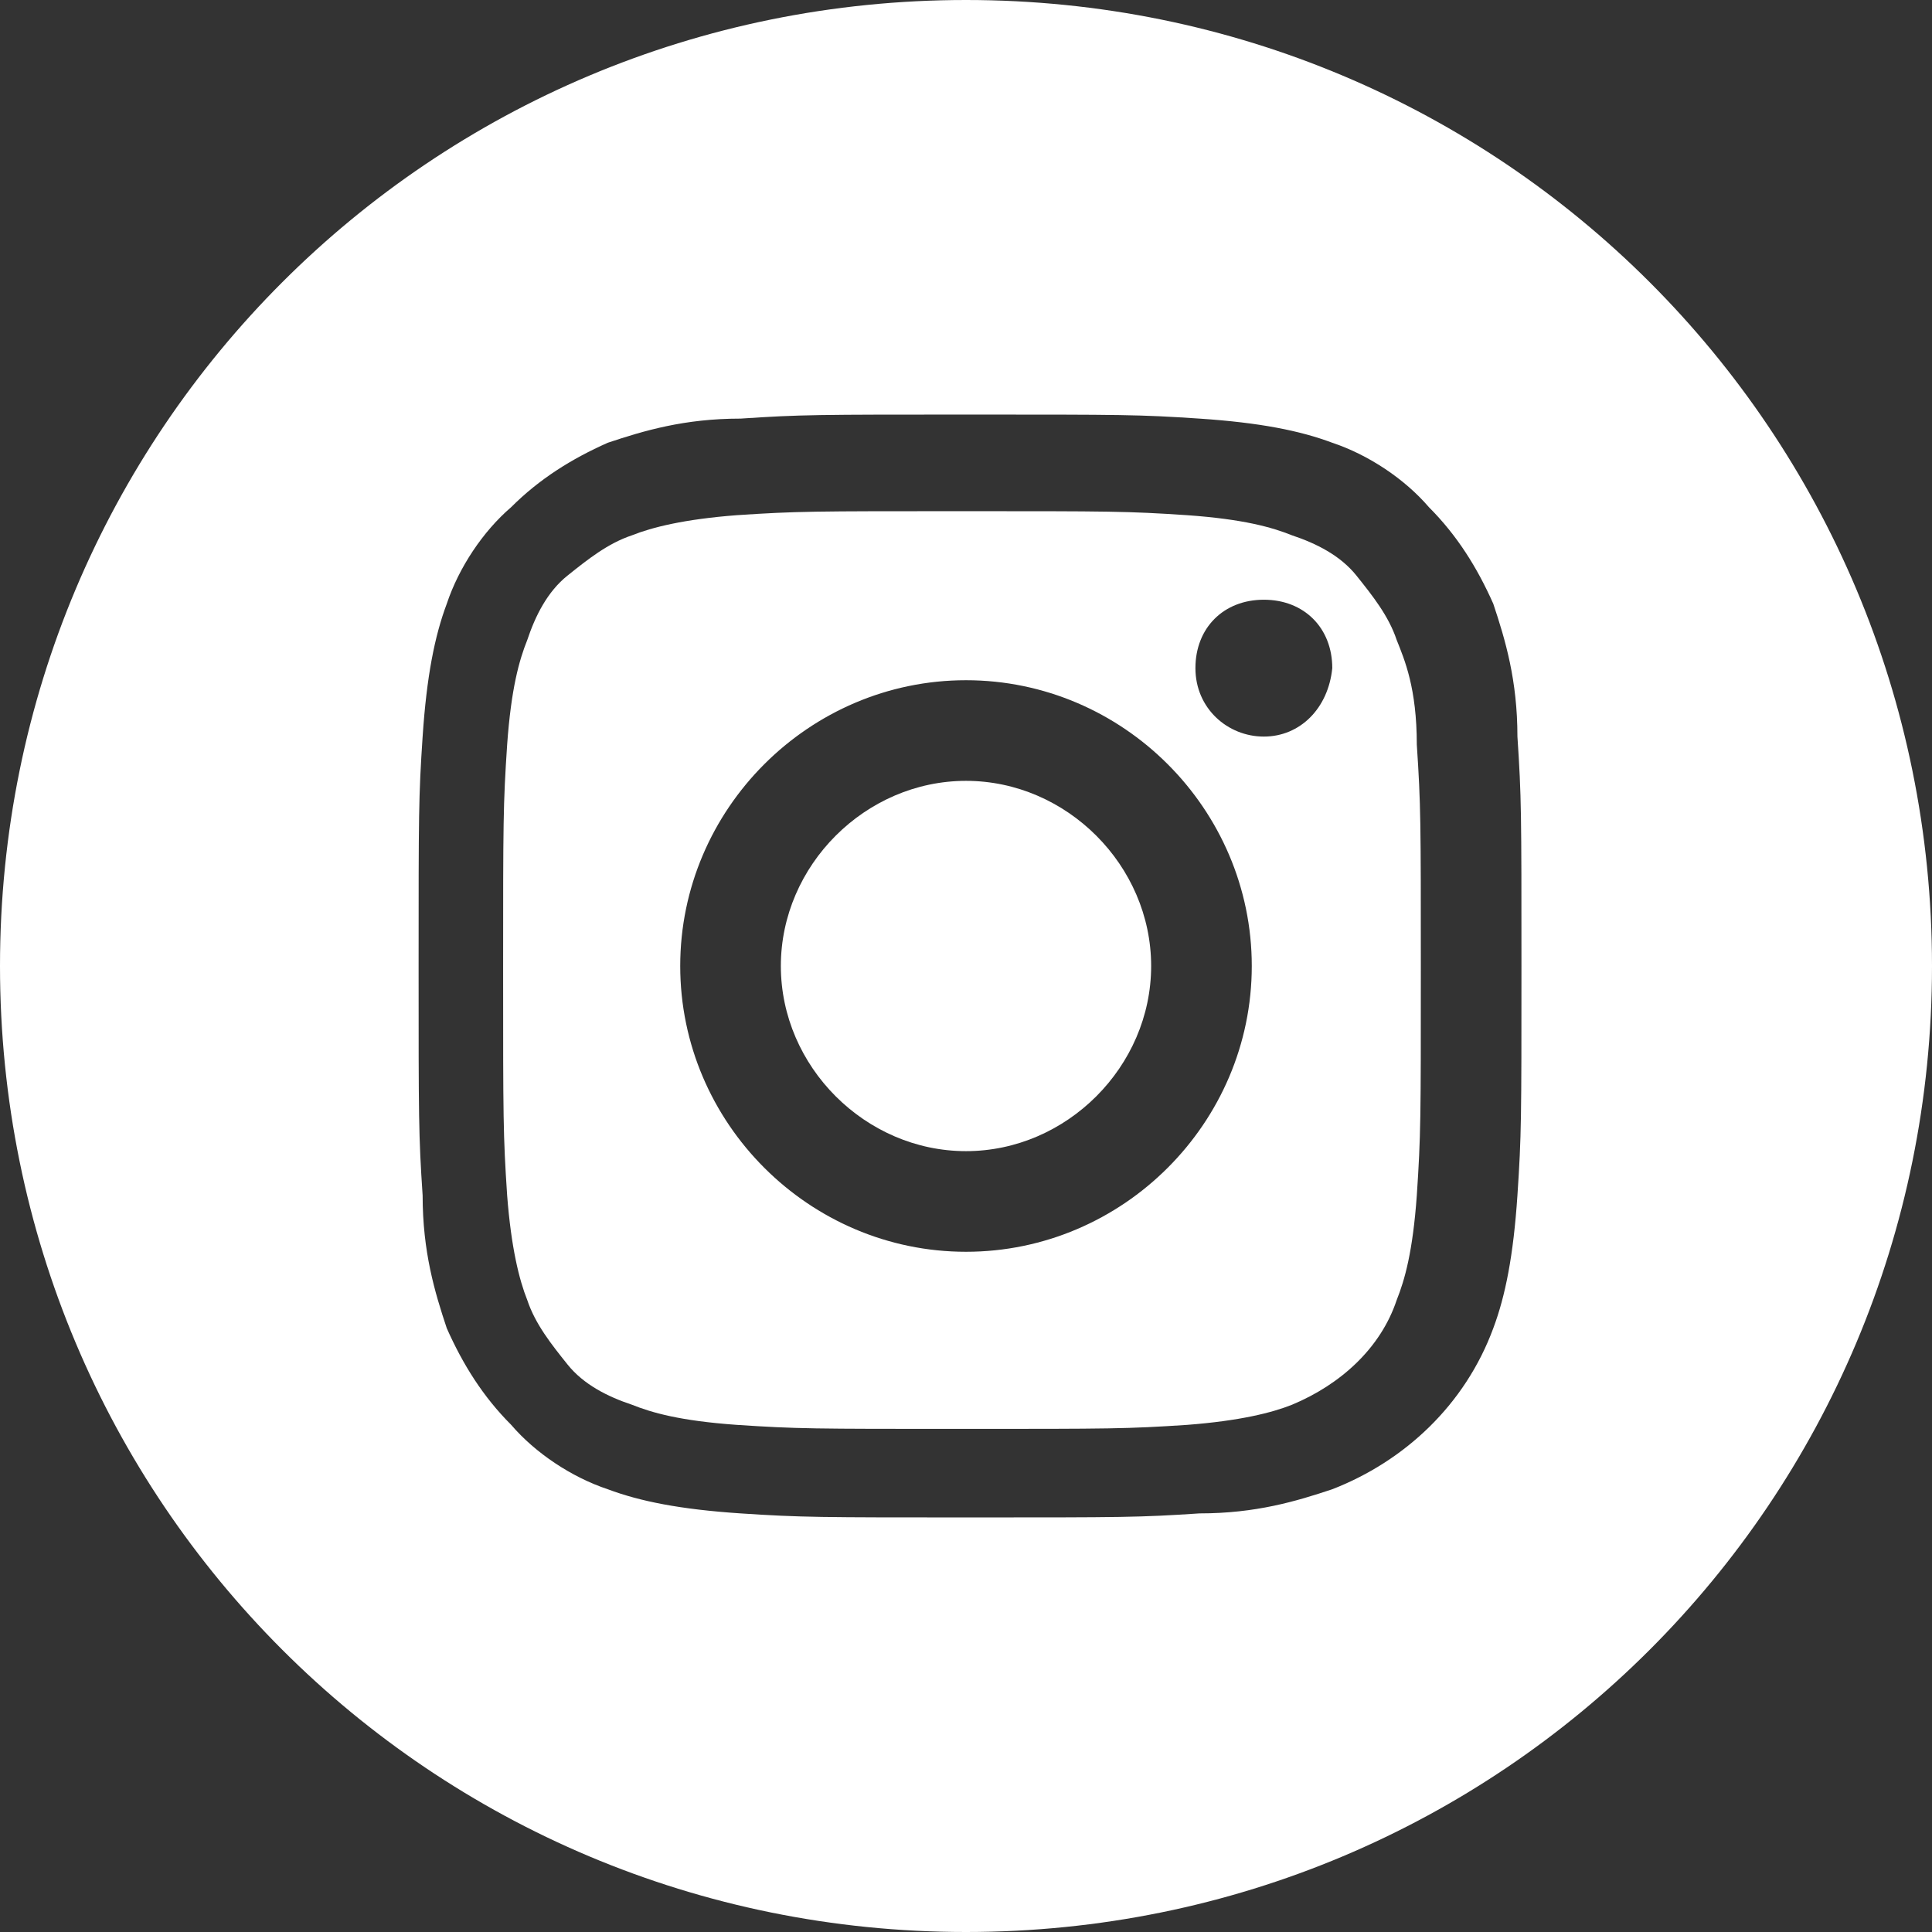 <?xml version="1.0" encoding="utf-8"?>
<!-- Generator: Adobe Illustrator 25.2.1, SVG Export Plug-In . SVG Version: 6.00 Build 0)  -->
<svg version="1.1" id="Capa_1" xmlns="http://www.w3.org/2000/svg" xmlns:xlink="http://www.w3.org/1999/xlink" x="0px" y="0px"
	 viewBox="0 0 48 48" style="enable-background:new 0 0 48 48;" xml:space="preserve">
<rect x="0" y="0" width="48" height="48" fill="#333333" stroke="none"/>
<style type="text/css">
	.st0{fill:#FFFFFF;}
</style>
<path class="st0" d="M28.6,24c0,2.5-2.1,4.6-4.6,4.6s-4.6-2.1-4.6-4.6s2.1-4.6,4.6-4.6S28.6,21.5,28.6,24z"/>
<path class="st0" d="M34.7,15.9c-0.2-0.6-0.6-1.1-1-1.6c-0.4-0.5-1-0.8-1.6-1c-0.5-0.2-1.2-0.4-2.6-0.5c-1.5-0.1-1.9-0.1-5.6-0.1
	c-3.7,0-4.1,0-5.6,0.1c-1.3,0.1-2.1,0.3-2.6,0.5c-0.6,0.2-1.1,0.6-1.6,1c-0.5,0.4-0.8,1-1,1.6c-0.2,0.5-0.4,1.2-0.5,2.6
	c-0.1,1.5-0.1,1.9-0.1,5.6c0,3.7,0,4.1,0.1,5.6c0.1,1.3,0.3,2.1,0.5,2.6c0.2,0.6,0.6,1.1,1,1.6c0.4,0.5,1,0.8,1.6,1
	c0.5,0.2,1.2,0.4,2.6,0.5c1.5,0.1,1.9,0.1,5.6,0.1c3.7,0,4.1,0,5.6-0.1c1.3-0.1,2.1-0.3,2.6-0.5c1.2-0.5,2.2-1.4,2.6-2.6
	c0.2-0.5,0.4-1.2,0.5-2.6c0.1-1.5,0.1-1.9,0.1-5.6c0-3.7,0-4.1-0.1-5.6C35.2,17.1,34.9,16.4,34.7,15.9z M24,31.1
	c-3.9,0-7.1-3.2-7.1-7.1s3.2-7.1,7.1-7.1c3.9,0,7.1,3.2,7.1,7.1S27.9,31.1,24,31.1z M31.4,18.3c-0.9,0-1.7-0.7-1.7-1.7
	s0.7-1.7,1.7-1.7s1.7,0.7,1.7,1.7C33,17.6,32.3,18.3,31.4,18.3z"/>
<path class="st0" d="M24,0C10.7,0,0,10.7,0,24s10.7,24,24,24s24-10.7,24-24S37.3,0,24,0z M37.7,29.7c-0.1,1.5-0.3,2.5-0.6,3.3
	c-0.7,1.9-2.2,3.3-4,4c-0.9,0.3-1.9,0.6-3.3,0.6c-1.5,0.1-1.9,0.1-5.7,0.1c-3.7,0-4.2,0-5.7-0.1c-1.5-0.1-2.5-0.3-3.3-0.6
	c-0.9-0.3-1.8-0.9-2.4-1.6c-0.7-0.7-1.2-1.5-1.6-2.4c-0.3-0.9-0.6-1.9-0.6-3.3c-0.1-1.5-0.1-1.9-0.1-5.7s0-4.2,0.1-5.7
	c0.1-1.5,0.3-2.5,0.6-3.3c0.3-0.9,0.9-1.8,1.6-2.4c0.7-0.7,1.5-1.2,2.4-1.6c0.9-0.3,1.9-0.6,3.3-0.6c1.5-0.1,1.9-0.1,5.7-0.1
	s4.2,0,5.7,0.1c1.5,0.1,2.5,0.3,3.3,0.6c0.9,0.3,1.8,0.9,2.4,1.6c0.7,0.7,1.2,1.5,1.6,2.4c0.3,0.9,0.6,1.9,0.6,3.3
	c0.1,1.5,0.1,1.9,0.1,5.7S37.8,28.2,37.7,29.7z"/>
</svg>

